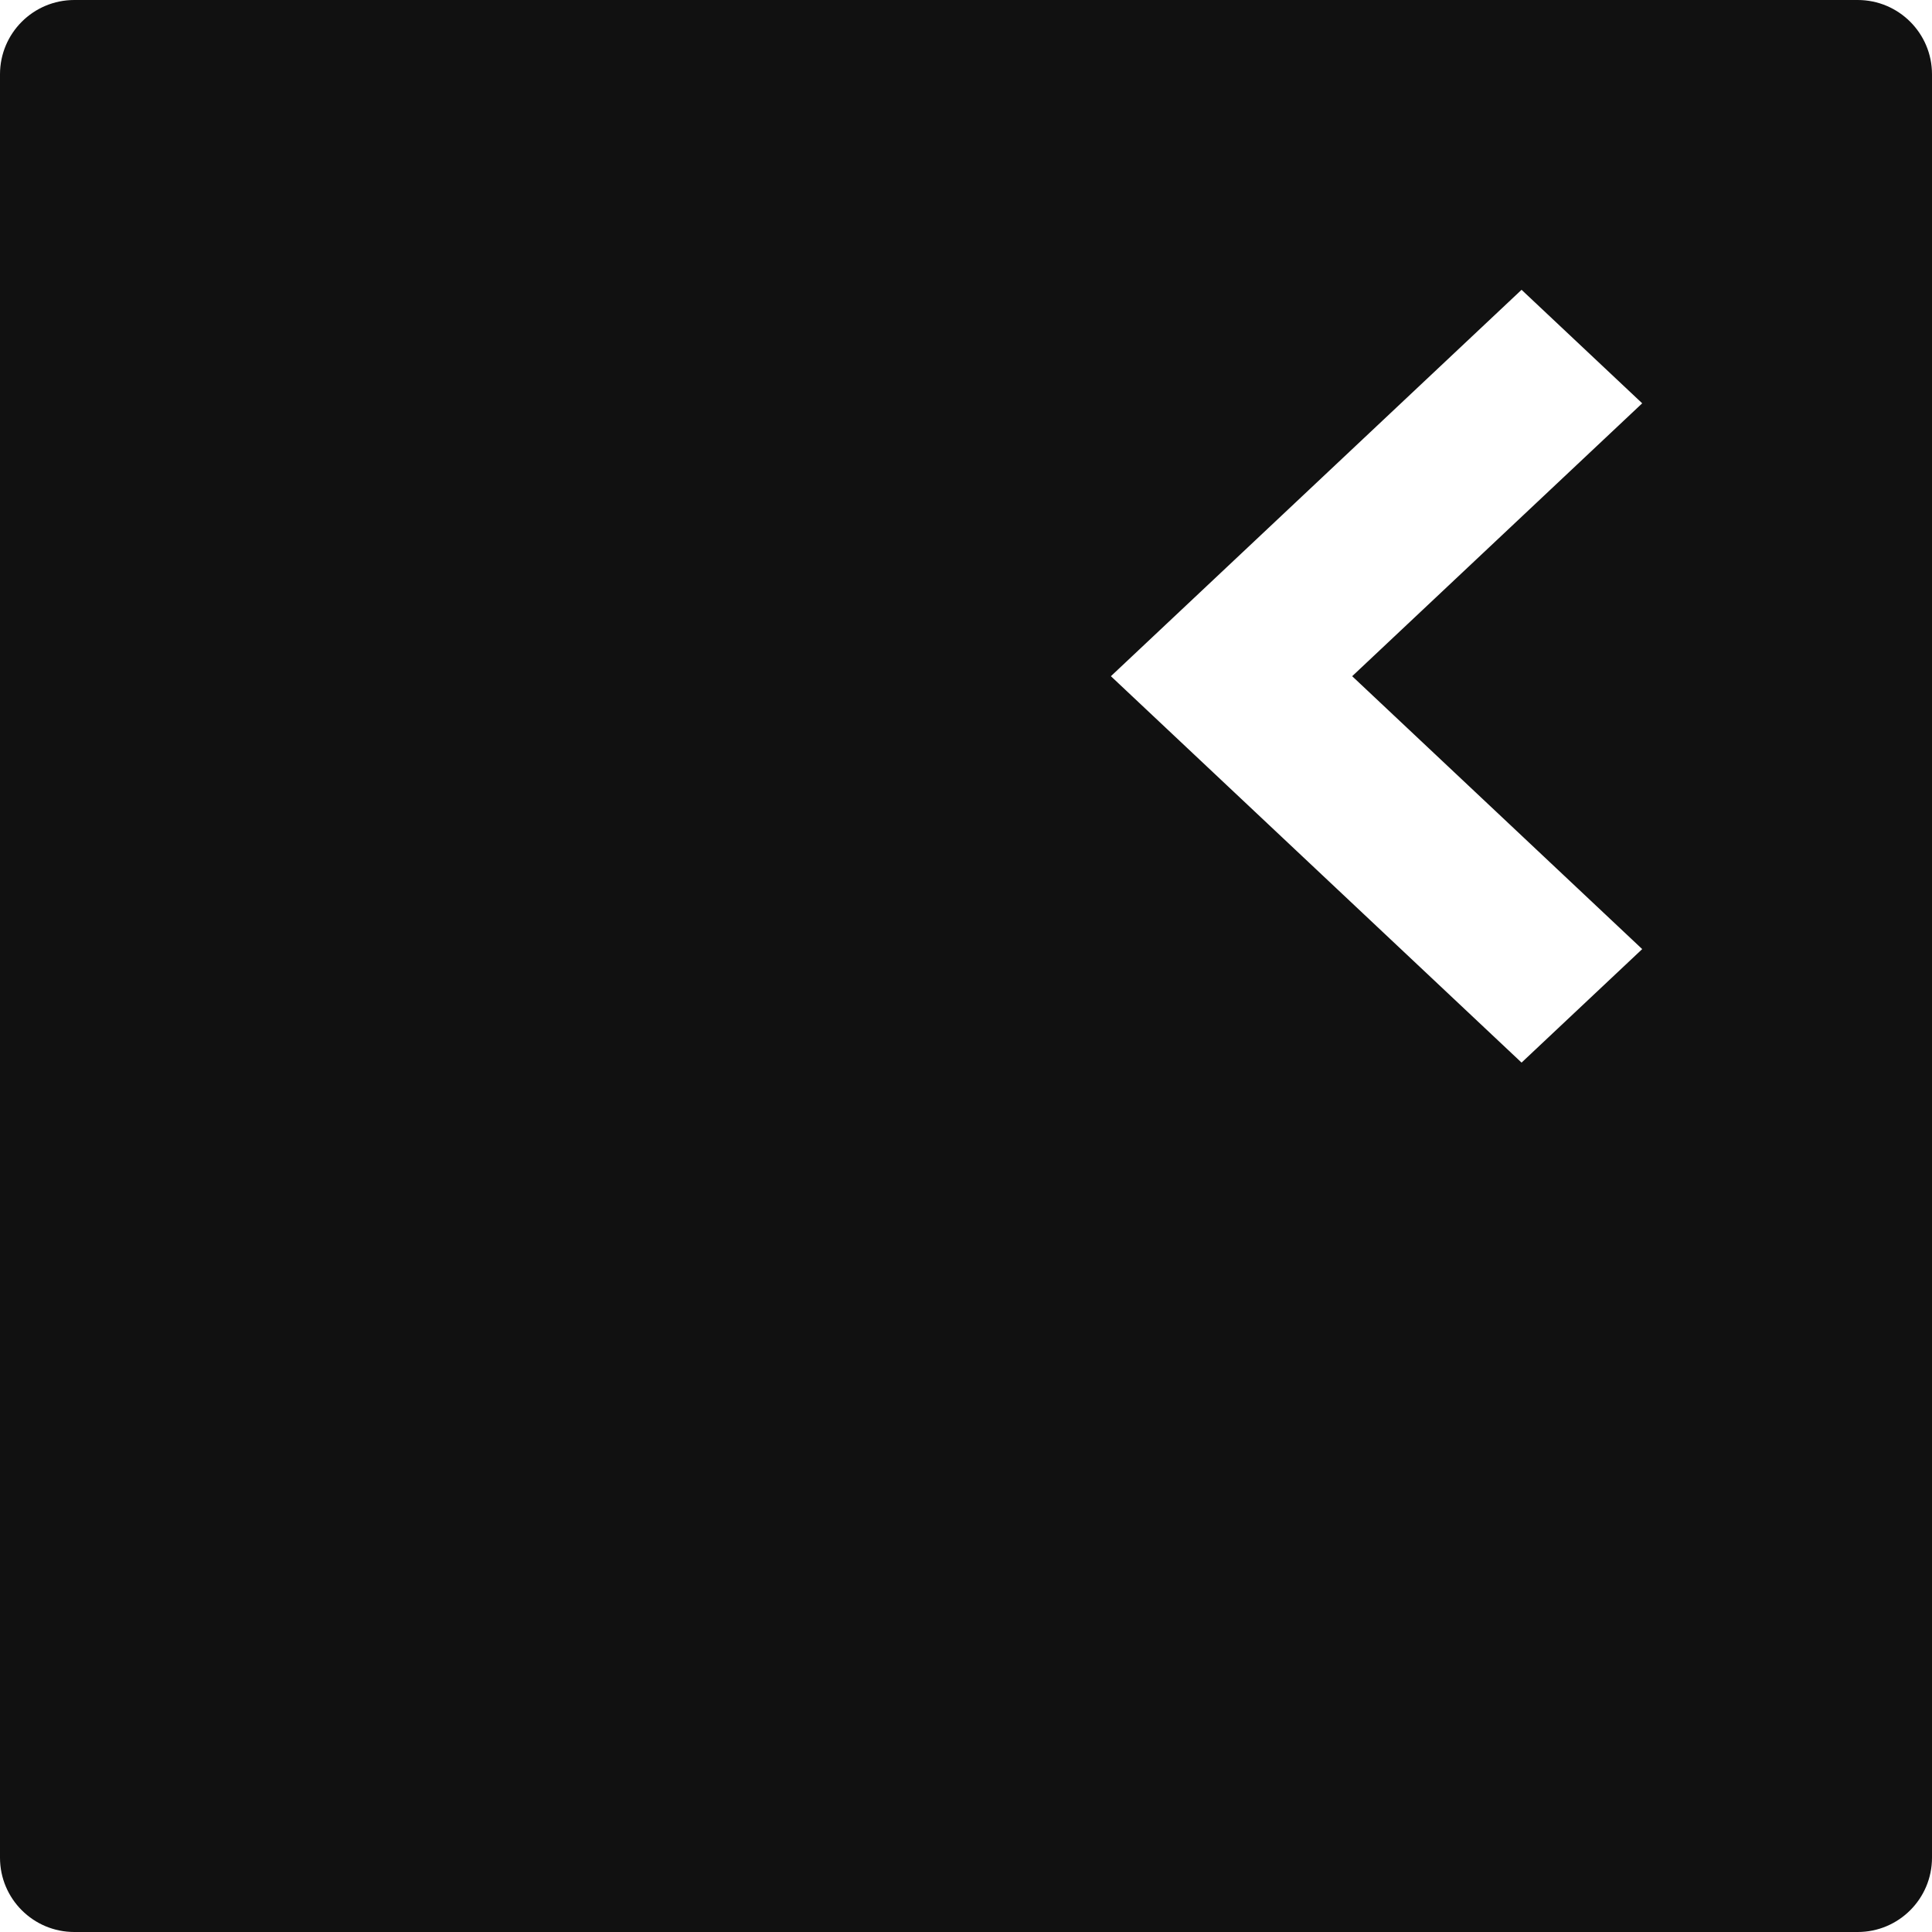 <svg width="156" height="156" viewBox="0 0 156 156" fill="none" xmlns="http://www.w3.org/2000/svg">
  <path fill-rule="evenodd" clip-rule="evenodd"
    d="M6 0C2.686 0 0 2.686 0 6V150C0 153.314 2.686 156 6 156H150C153.314 156 156 153.314 156 150V6C156 2.686 153.314 0 150 0H6ZM122.859 23.4L89.7 54.6L122.859 85.8L132.6 76.635L109.182 54.6L132.6 32.565L122.859 23.4Z"
    fill="#111111" />
</svg>